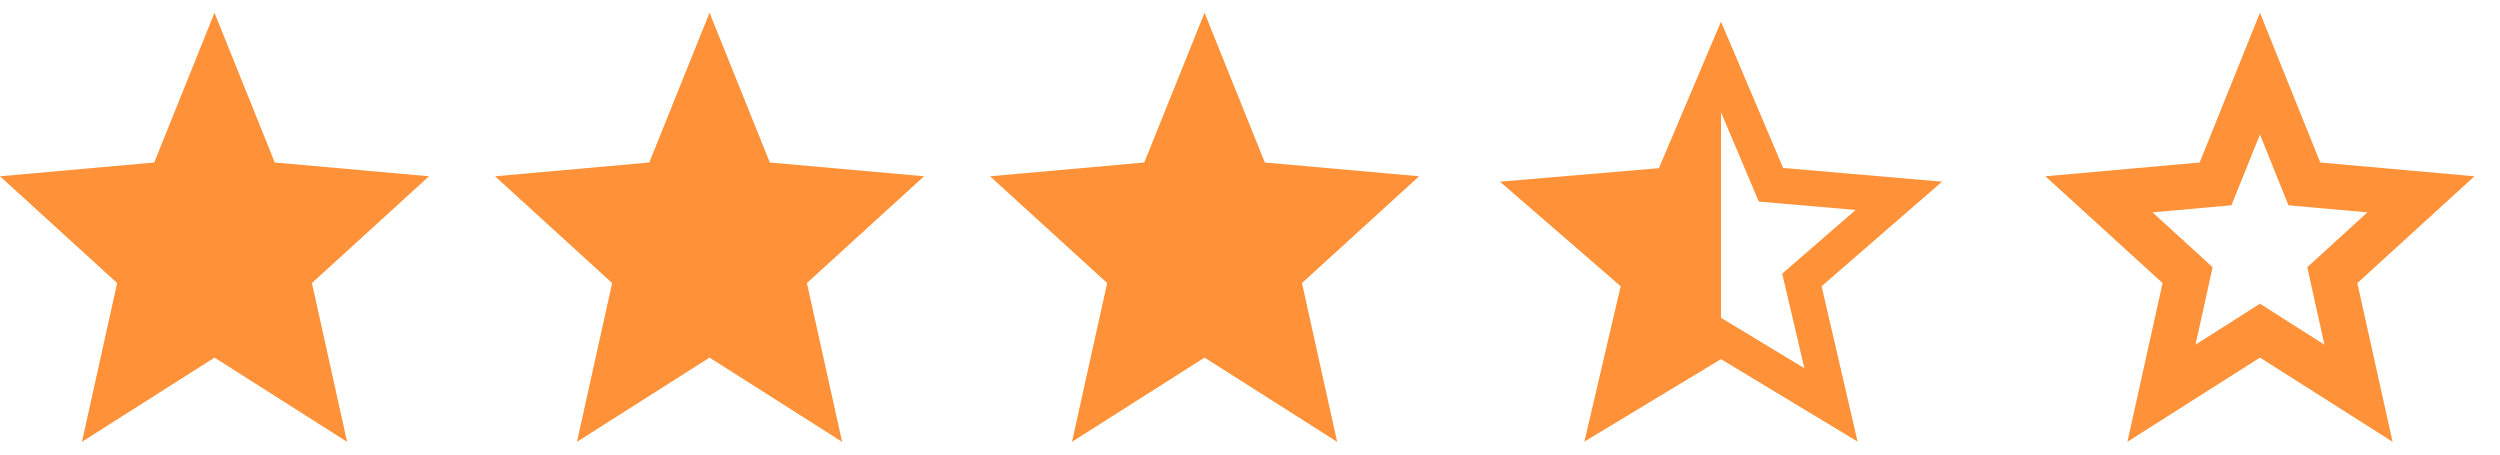 <svg width="55" height="10" viewBox="0 0 55 10"
    fill="none"
    xmlns="http://www.w3.org/2000/svg">
    <path
        d="M42.725 3.997L39.229 3.695L37.862 0.477L36.496 3.7L33 3.997L35.655 6.297L34.857 9.715L37.862 7.901L40.867 9.715L40.075 6.297L42.725 3.997ZM37.862 6.992V2.47L38.694 4.435L40.824 4.619L39.209 6.02L39.696 8.101L37.862 6.992Z"
        fill="#FF9138" />
    <path
        d="M49.987 7.445L49.719 7.274L49.451 7.445L47.552 8.651L48.065 6.336L48.127 6.053L47.914 5.858L46.177 4.275L48.438 4.073L48.742 4.046L48.857 3.761L49.719 1.62L50.581 3.761L50.696 4.046L51.001 4.073L53.261 4.275L51.525 5.858L51.311 6.053L51.373 6.336L51.887 8.651L49.987 7.445Z"
        stroke="#FF9138" />
    <path
        d="M26.5 7.867L29.417 9.72L28.643 6.227L31.22 3.878L27.826 3.575L26.5 0.281L25.174 3.575L21.781 3.878L24.358 6.227L23.584 9.72L26.5 7.867Z"
        fill="#FF9138" />
    <path
        d="M15.61 7.867L18.526 9.72L17.752 6.227L20.329 3.878L16.936 3.575L15.61 0.281L14.284 3.575L10.891 3.878L13.467 6.227L12.693 9.72L15.61 7.867Z"
        fill="#FF9138" />
    <path
        d="M4.719 7.867L7.636 9.72L6.862 6.227L9.438 3.878L6.045 3.575L4.719 0.281L3.393 3.575L0 3.878L2.577 6.227L1.803 9.72L4.719 7.867Z"
        fill="#FF9138" />
</svg>